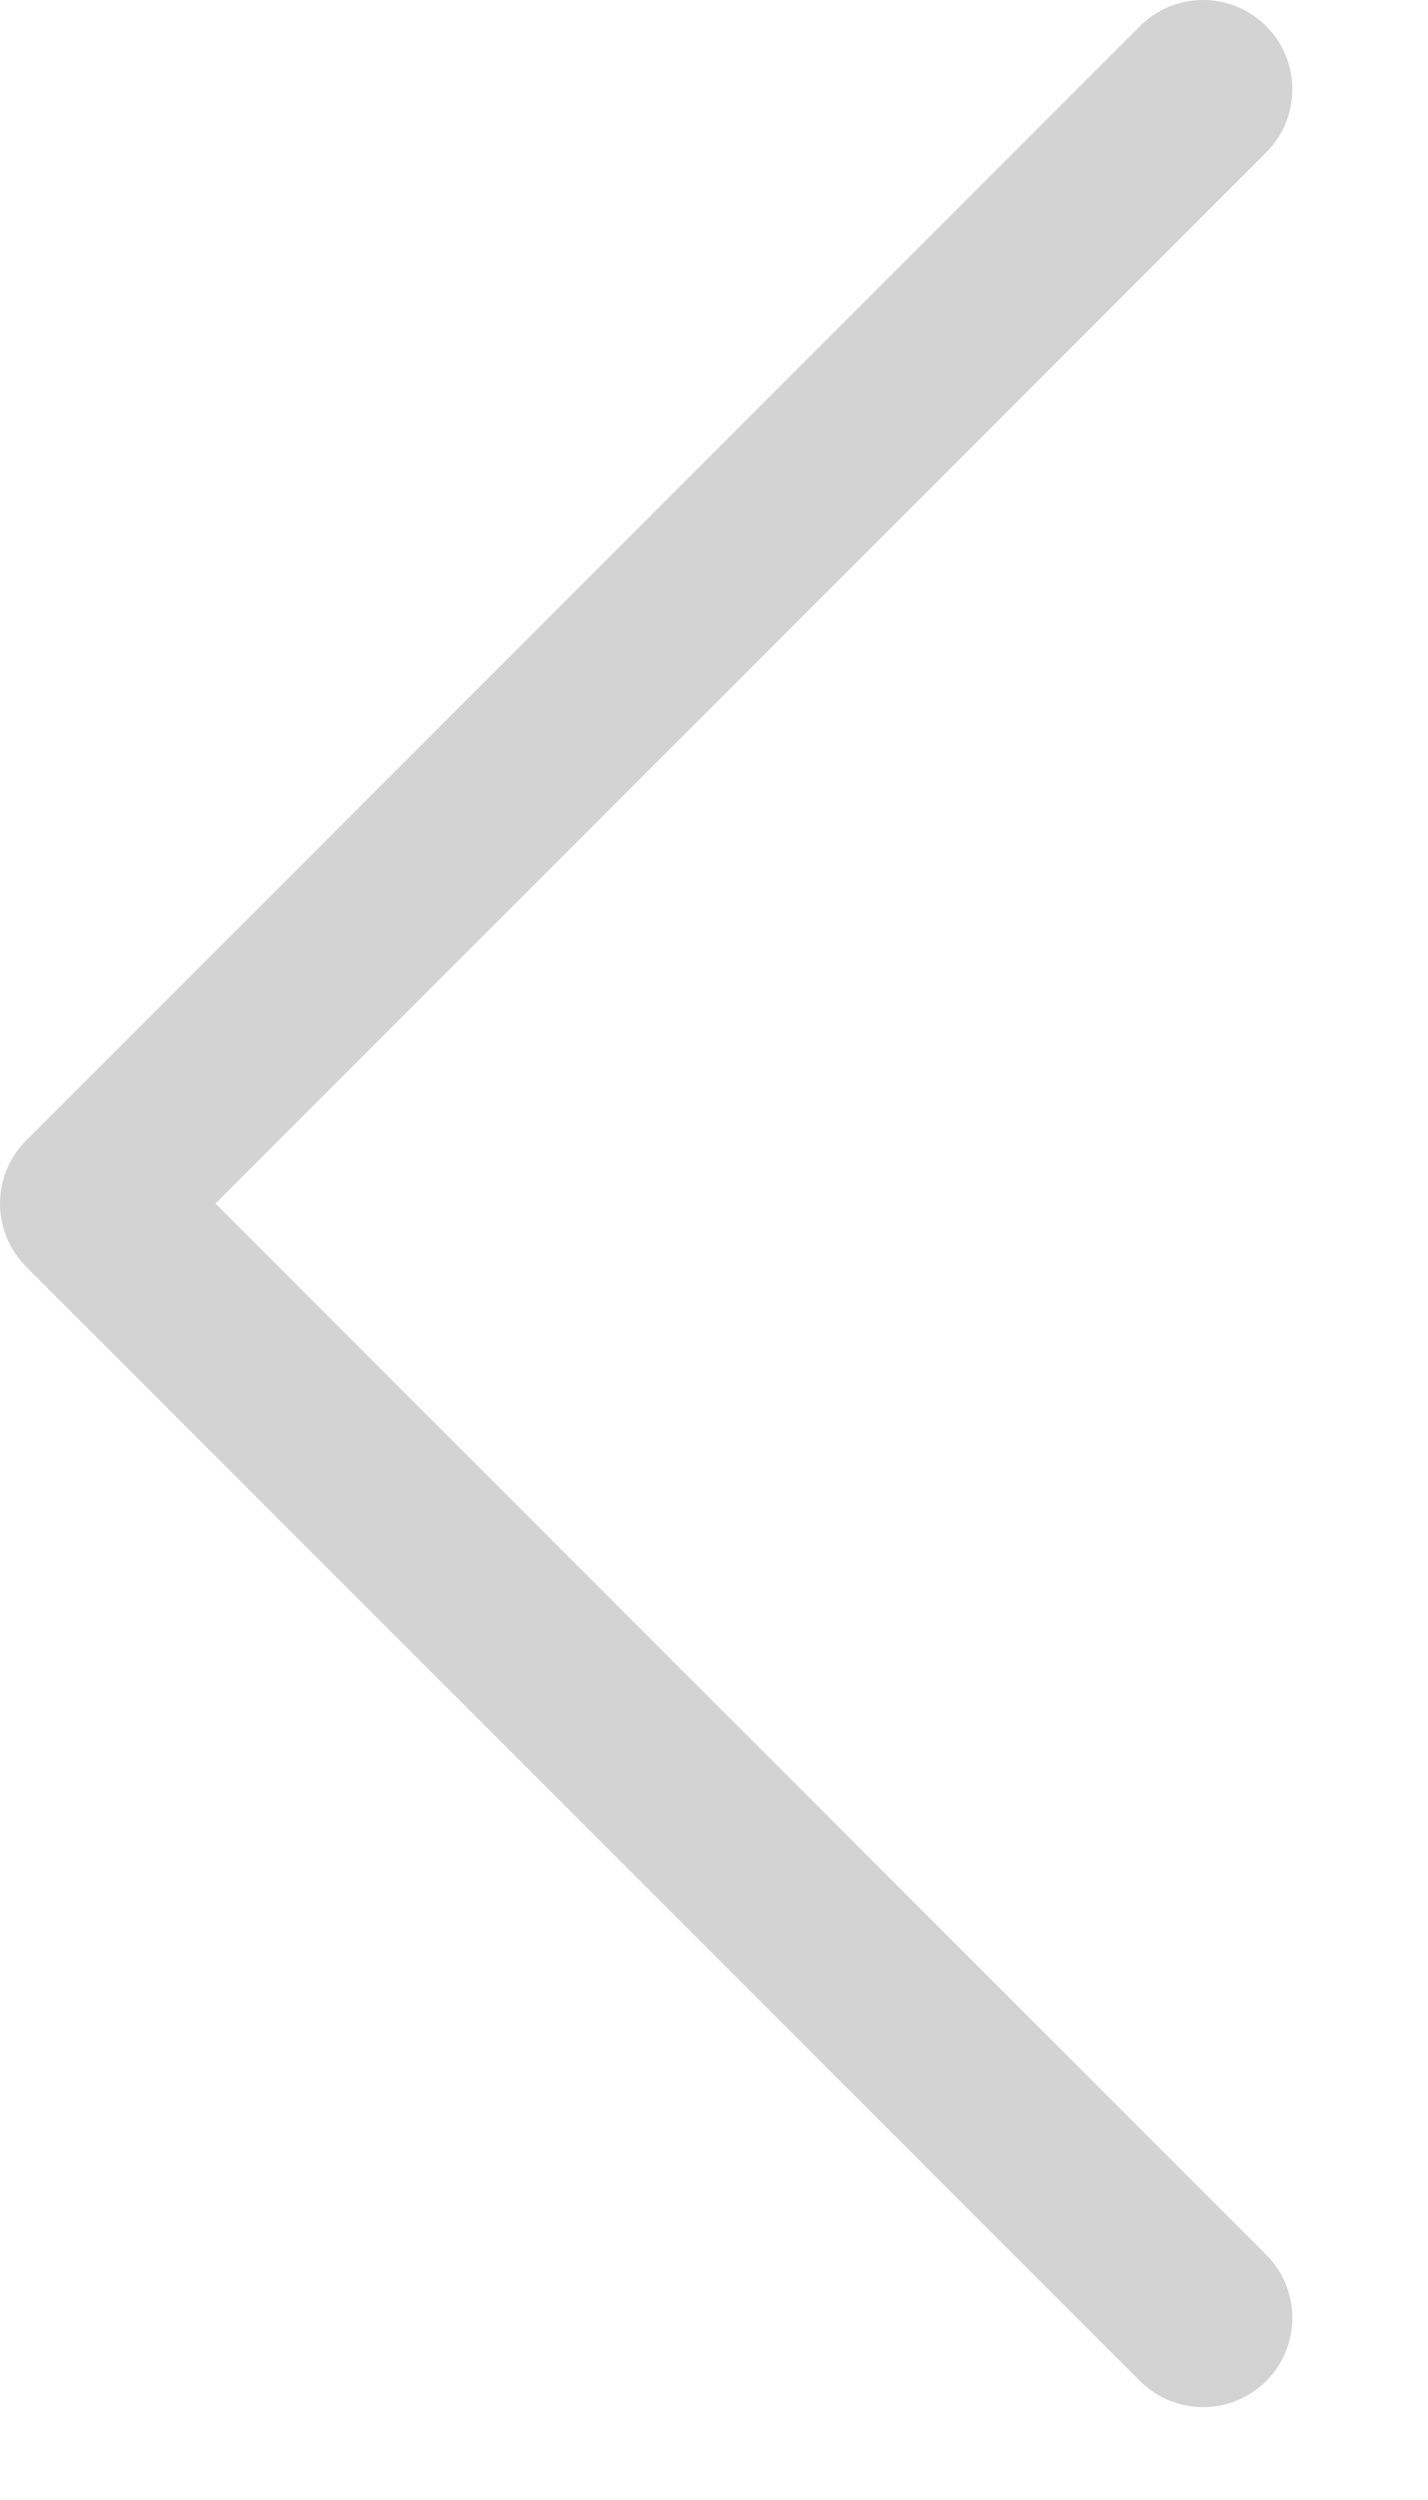 <svg xmlns="http://www.w3.org/2000/svg" fill-rule="evenodd" stroke-miterlimit="1.5" viewBox="0 0 8 14" clip-rule="evenodd" stroke-linecap="round" stroke-linejoin="round"  width="100%" height="100%">
<style>
    .sf0{ fill: none ; stroke: lightgrey ; }
</style>
  <path  class="sf0" d="M6.74.5L.5 6.74l6.24 6.24"/>
</svg>